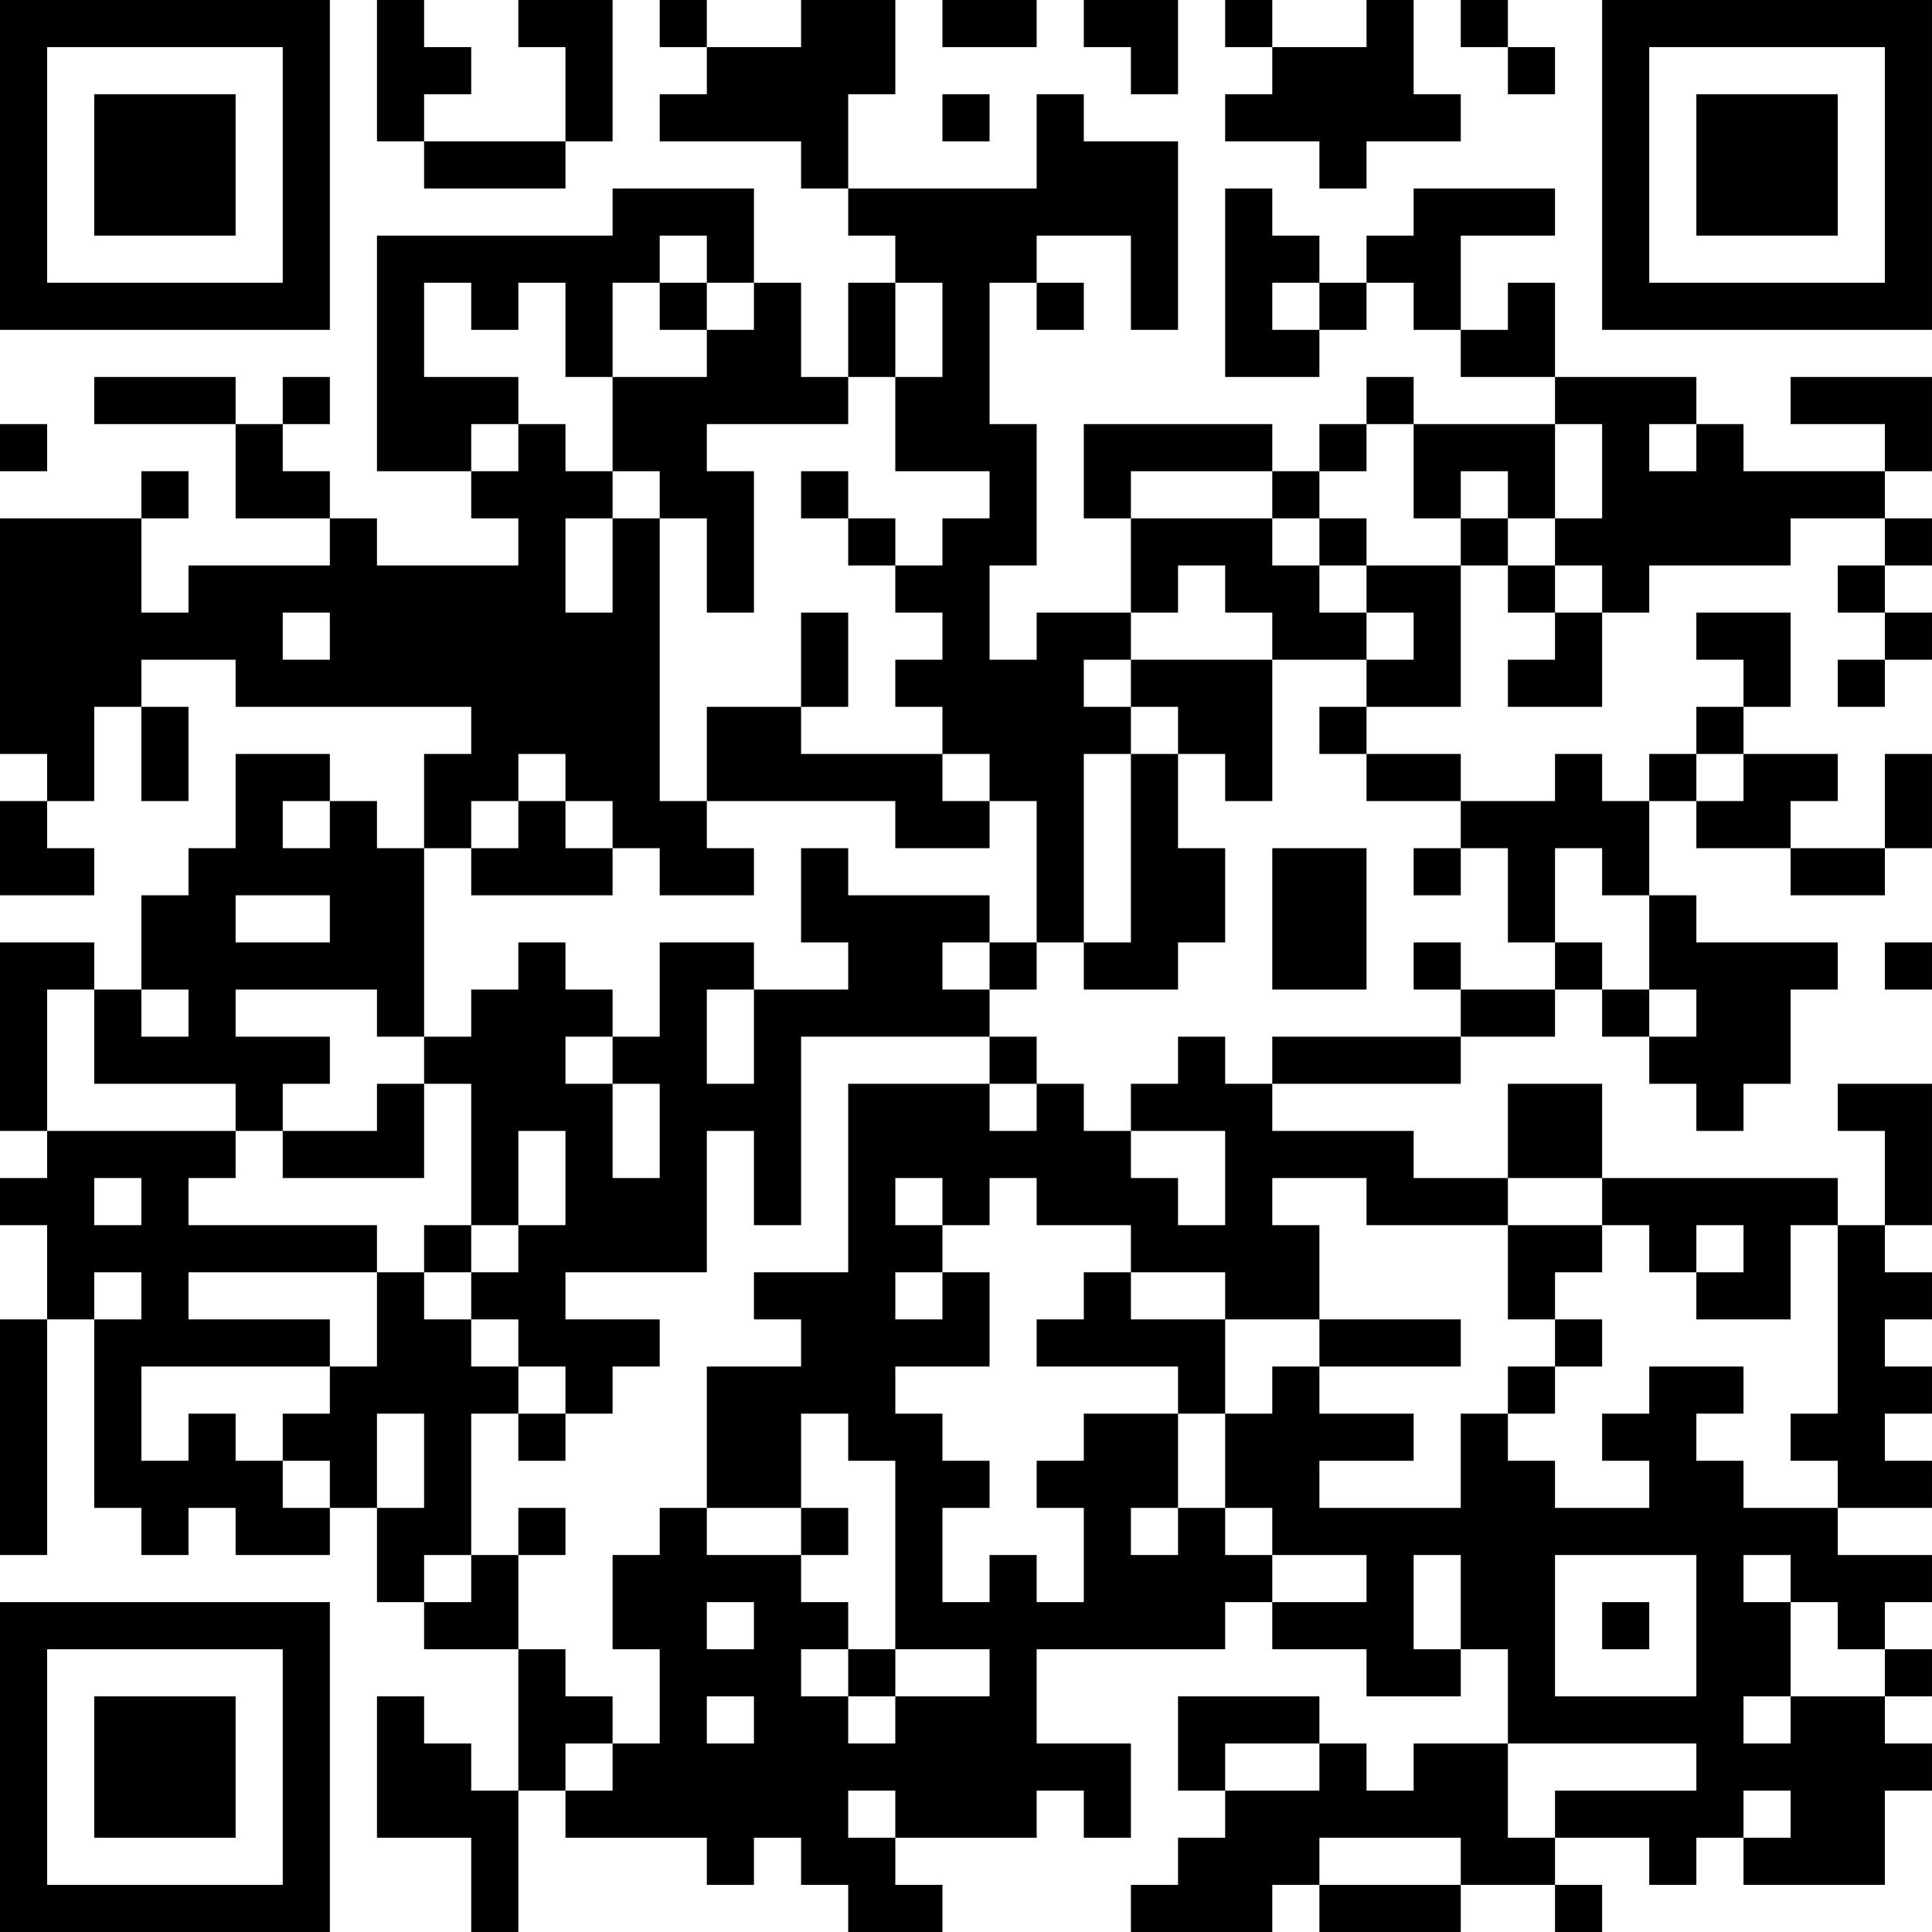 <?xml version="1.0" encoding="UTF-8"?>
<svg xmlns="http://www.w3.org/2000/svg" version="1.1" width="200" height="200" viewBox="0 0 200 200"><rect x="0" y="0" width="200" height="200" fill="#ffffff"/><g transform="scale(4.878)"><g transform="translate(0,0)"><path fill-rule="evenodd" d="M8 0L8 3L9 3L9 4L12 4L12 3L13 3L13 0L11 0L11 1L12 1L12 3L9 3L9 2L10 2L10 1L9 1L9 0ZM14 0L14 1L15 1L15 2L14 2L14 3L17 3L17 4L18 4L18 5L19 5L19 6L18 6L18 8L17 8L17 6L16 6L16 4L13 4L13 5L8 5L8 10L10 10L10 11L11 11L11 12L8 12L8 11L7 11L7 10L6 10L6 9L7 9L7 8L6 8L6 9L5 9L5 8L2 8L2 9L5 9L5 11L7 11L7 12L4 12L4 13L3 13L3 11L4 11L4 10L3 10L3 11L0 11L0 16L1 16L1 17L0 17L0 19L2 19L2 18L1 18L1 17L2 17L2 15L3 15L3 17L4 17L4 15L3 15L3 14L5 14L5 15L10 15L10 16L9 16L9 18L8 18L8 17L7 17L7 16L5 16L5 18L4 18L4 19L3 19L3 21L2 21L2 20L0 20L0 24L1 24L1 25L0 25L0 26L1 26L1 28L0 28L0 33L1 33L1 28L2 28L2 32L3 32L3 33L4 33L4 32L5 32L5 33L7 33L7 32L8 32L8 34L9 34L9 35L11 35L11 38L10 38L10 37L9 37L9 36L8 36L8 39L10 39L10 41L11 41L11 38L12 38L12 39L15 39L15 40L16 40L16 39L17 39L17 40L18 40L18 41L20 41L20 40L19 40L19 39L22 39L22 38L23 38L23 39L24 39L24 37L22 37L22 35L26 35L26 34L27 34L27 35L29 35L29 36L31 36L31 35L32 35L32 37L30 37L30 38L29 38L29 37L28 37L28 36L25 36L25 38L26 38L26 39L25 39L25 40L24 40L24 41L27 41L27 40L28 40L28 41L31 41L31 40L33 40L33 41L34 41L34 40L33 40L33 39L35 39L35 40L36 40L36 39L37 39L37 40L40 40L40 38L41 38L41 37L40 37L40 36L41 36L41 35L40 35L40 34L41 34L41 33L39 33L39 32L41 32L41 31L40 31L40 30L41 30L41 29L40 29L40 28L41 28L41 27L40 27L40 26L41 26L41 23L39 23L39 24L40 24L40 26L39 26L39 25L34 25L34 23L32 23L32 25L30 25L30 24L27 24L27 23L31 23L31 22L33 22L33 21L34 21L34 22L35 22L35 23L36 23L36 24L37 24L37 23L38 23L38 21L39 21L39 20L36 20L36 19L35 19L35 17L36 17L36 18L38 18L38 19L40 19L40 18L41 18L41 16L40 16L40 18L38 18L38 17L39 17L39 16L37 16L37 15L38 15L38 13L36 13L36 14L37 14L37 15L36 15L36 16L35 16L35 17L34 17L34 16L33 16L33 17L31 17L31 16L29 16L29 15L31 15L31 12L32 12L32 13L33 13L33 14L32 14L32 15L34 15L34 13L35 13L35 12L38 12L38 11L40 11L40 12L39 12L39 13L40 13L40 14L39 14L39 15L40 15L40 14L41 14L41 13L40 13L40 12L41 12L41 11L40 11L40 10L41 10L41 8L38 8L38 9L40 9L40 10L37 10L37 9L36 9L36 8L33 8L33 6L32 6L32 7L31 7L31 5L33 5L33 4L30 4L30 5L29 5L29 6L28 6L28 5L27 5L27 4L26 4L26 8L28 8L28 7L29 7L29 6L30 6L30 7L31 7L31 8L33 8L33 9L30 9L30 8L29 8L29 9L28 9L28 10L27 10L27 9L23 9L23 11L24 11L24 13L22 13L22 14L21 14L21 12L22 12L22 9L21 9L21 6L22 6L22 7L23 7L23 6L22 6L22 5L24 5L24 7L25 7L25 3L23 3L23 2L22 2L22 4L18 4L18 2L19 2L19 0L17 0L17 1L15 1L15 0ZM20 0L20 1L22 1L22 0ZM23 0L23 1L24 1L24 2L25 2L25 0ZM26 0L26 1L27 1L27 2L26 2L26 3L28 3L28 4L29 4L29 3L31 3L31 2L30 2L30 0L29 0L29 1L27 1L27 0ZM31 0L31 1L32 1L32 2L33 2L33 1L32 1L32 0ZM20 2L20 3L21 3L21 2ZM14 5L14 6L13 6L13 8L12 8L12 6L11 6L11 7L10 7L10 6L9 6L9 8L11 8L11 9L10 9L10 10L11 10L11 9L12 9L12 10L13 10L13 11L12 11L12 13L13 13L13 11L14 11L14 17L15 17L15 18L16 18L16 19L14 19L14 18L13 18L13 17L12 17L12 16L11 16L11 17L10 17L10 18L9 18L9 22L8 22L8 21L5 21L5 22L7 22L7 23L6 23L6 24L5 24L5 23L2 23L2 21L1 21L1 24L5 24L5 25L4 25L4 26L8 26L8 27L4 27L4 28L7 28L7 29L3 29L3 31L4 31L4 30L5 30L5 31L6 31L6 32L7 32L7 31L6 31L6 30L7 30L7 29L8 29L8 27L9 27L9 28L10 28L10 29L11 29L11 30L10 30L10 33L9 33L9 34L10 34L10 33L11 33L11 35L12 35L12 36L13 36L13 37L12 37L12 38L13 38L13 37L14 37L14 35L13 35L13 33L14 33L14 32L15 32L15 33L17 33L17 34L18 34L18 35L17 35L17 36L18 36L18 37L19 37L19 36L21 36L21 35L19 35L19 31L18 31L18 30L17 30L17 32L15 32L15 29L17 29L17 28L16 28L16 27L18 27L18 23L21 23L21 24L22 24L22 23L23 23L23 24L24 24L24 25L25 25L25 26L26 26L26 24L24 24L24 23L25 23L25 22L26 22L26 23L27 23L27 22L31 22L31 21L33 21L33 20L34 20L34 21L35 21L35 22L36 22L36 21L35 21L35 19L34 19L34 18L33 18L33 20L32 20L32 18L31 18L31 17L29 17L29 16L28 16L28 15L29 15L29 14L30 14L30 13L29 13L29 12L31 12L31 11L32 11L32 12L33 12L33 13L34 13L34 12L33 12L33 11L34 11L34 9L33 9L33 11L32 11L32 10L31 10L31 11L30 11L30 9L29 9L29 10L28 10L28 11L27 11L27 10L24 10L24 11L27 11L27 12L28 12L28 13L29 13L29 14L27 14L27 13L26 13L26 12L25 12L25 13L24 13L24 14L23 14L23 15L24 15L24 16L23 16L23 20L22 20L22 17L21 17L21 16L20 16L20 15L19 15L19 14L20 14L20 13L19 13L19 12L20 12L20 11L21 11L21 10L19 10L19 8L20 8L20 6L19 6L19 8L18 8L18 9L15 9L15 10L16 10L16 13L15 13L15 11L14 11L14 10L13 10L13 8L15 8L15 7L16 7L16 6L15 6L15 5ZM14 6L14 7L15 7L15 6ZM27 6L27 7L28 7L28 6ZM0 9L0 10L1 10L1 9ZM35 9L35 10L36 10L36 9ZM17 10L17 11L18 11L18 12L19 12L19 11L18 11L18 10ZM28 11L28 12L29 12L29 11ZM6 13L6 14L7 14L7 13ZM17 13L17 15L15 15L15 17L19 17L19 18L21 18L21 17L20 17L20 16L17 16L17 15L18 15L18 13ZM24 14L24 15L25 15L25 16L24 16L24 20L23 20L23 21L25 21L25 20L26 20L26 18L25 18L25 16L26 16L26 17L27 17L27 14ZM36 16L36 17L37 17L37 16ZM6 17L6 18L7 18L7 17ZM11 17L11 18L10 18L10 19L13 19L13 18L12 18L12 17ZM17 18L17 20L18 20L18 21L16 21L16 20L14 20L14 22L13 22L13 21L12 21L12 20L11 20L11 21L10 21L10 22L9 22L9 23L8 23L8 24L6 24L6 25L9 25L9 23L10 23L10 26L9 26L9 27L10 27L10 28L11 28L11 29L12 29L12 30L11 30L11 31L12 31L12 30L13 30L13 29L14 29L14 28L12 28L12 27L15 27L15 24L16 24L16 26L17 26L17 22L21 22L21 23L22 23L22 22L21 22L21 21L22 21L22 20L21 20L21 19L18 19L18 18ZM27 18L27 21L29 21L29 18ZM30 18L30 19L31 19L31 18ZM5 19L5 20L7 20L7 19ZM20 20L20 21L21 21L21 20ZM30 20L30 21L31 21L31 20ZM40 20L40 21L41 21L41 20ZM3 21L3 22L4 22L4 21ZM15 21L15 23L16 23L16 21ZM12 22L12 23L13 23L13 25L14 25L14 23L13 23L13 22ZM11 24L11 26L10 26L10 27L11 27L11 26L12 26L12 24ZM2 25L2 26L3 26L3 25ZM19 25L19 26L20 26L20 27L19 27L19 28L20 28L20 27L21 27L21 29L19 29L19 30L20 30L20 31L21 31L21 32L20 32L20 34L21 34L21 33L22 33L22 34L23 34L23 32L22 32L22 31L23 31L23 30L25 30L25 32L24 32L24 33L25 33L25 32L26 32L26 33L27 33L27 34L29 34L29 33L27 33L27 32L26 32L26 30L27 30L27 29L28 29L28 30L30 30L30 31L28 31L28 32L31 32L31 30L32 30L32 31L33 31L33 32L35 32L35 31L34 31L34 30L35 30L35 29L37 29L37 30L36 30L36 31L37 31L37 32L39 32L39 31L38 31L38 30L39 30L39 26L38 26L38 28L36 28L36 27L37 27L37 26L36 26L36 27L35 27L35 26L34 26L34 25L32 25L32 26L29 26L29 25L27 25L27 26L28 26L28 28L26 28L26 27L24 27L24 26L22 26L22 25L21 25L21 26L20 26L20 25ZM32 26L32 28L33 28L33 29L32 29L32 30L33 30L33 29L34 29L34 28L33 28L33 27L34 27L34 26ZM2 27L2 28L3 28L3 27ZM23 27L23 28L22 28L22 29L25 29L25 30L26 30L26 28L24 28L24 27ZM28 28L28 29L31 29L31 28ZM8 30L8 32L9 32L9 30ZM11 32L11 33L12 33L12 32ZM17 32L17 33L18 33L18 32ZM30 33L30 35L31 35L31 33ZM33 33L33 36L36 36L36 33ZM37 33L37 34L38 34L38 36L37 36L37 37L38 37L38 36L40 36L40 35L39 35L39 34L38 34L38 33ZM15 34L15 35L16 35L16 34ZM34 34L34 35L35 35L35 34ZM18 35L18 36L19 36L19 35ZM15 36L15 37L16 37L16 36ZM26 37L26 38L28 38L28 37ZM32 37L32 39L33 39L33 38L36 38L36 37ZM18 38L18 39L19 39L19 38ZM37 38L37 39L38 39L38 38ZM28 39L28 40L31 40L31 39ZM0 0L0 7L7 7L7 0ZM1 1L1 6L6 6L6 1ZM2 2L2 5L5 5L5 2ZM34 0L34 7L41 7L41 0ZM35 1L35 6L40 6L40 1ZM36 2L36 5L39 5L39 2ZM0 34L0 41L7 41L7 34ZM1 35L1 40L6 40L6 35ZM2 36L2 39L5 39L5 36Z" fill="#000000"/></g></g></svg>
